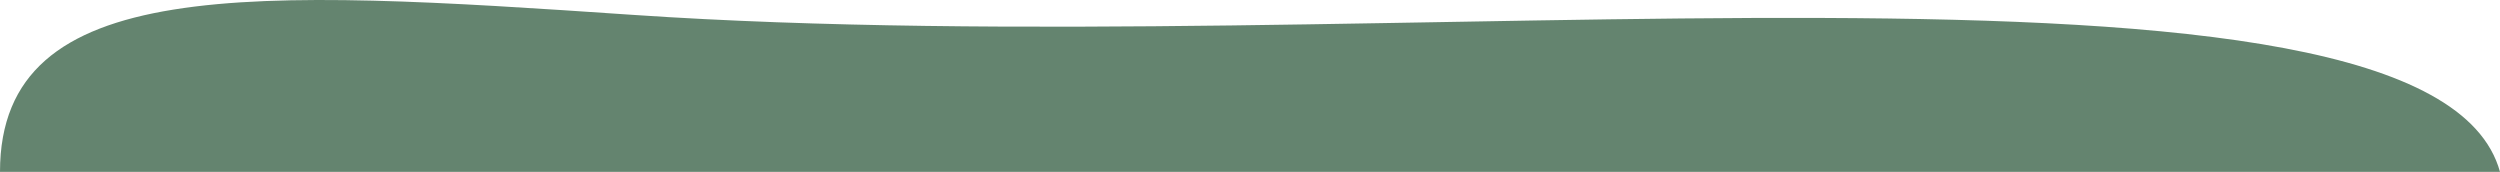 <?xml version="1.0" encoding="utf-8"?>
<!-- Generator: Adobe Illustrator 16.0.3, SVG Export Plug-In . SVG Version: 6.00 Build 0)  -->
<!DOCTYPE svg PUBLIC "-//W3C//DTD SVG 1.1//EN" "http://www.w3.org/Graphics/SVG/1.1/DTD/svg11.dtd">
<svg version="1.1" id="Capa_1" xmlns="http://www.w3.org/2000/svg" xmlns:xlink="http://www.w3.org/1999/xlink" x="0px" y="0px"
	 width="1440px" height="99px" viewBox="0 0 1440 99" enable-background="new 0 0 1440 99" xml:space="preserve">
<path fill="#235032" fill-opacity="0.7" d="M0,99c561.613,0,366.526,0,764.171,0c397.649,0,553.409,0,675.829,0
	C1400-46.222,796.149,37.938,364.5,8.558C145-6.383,0-14.746,0,99z"/>
</svg>
